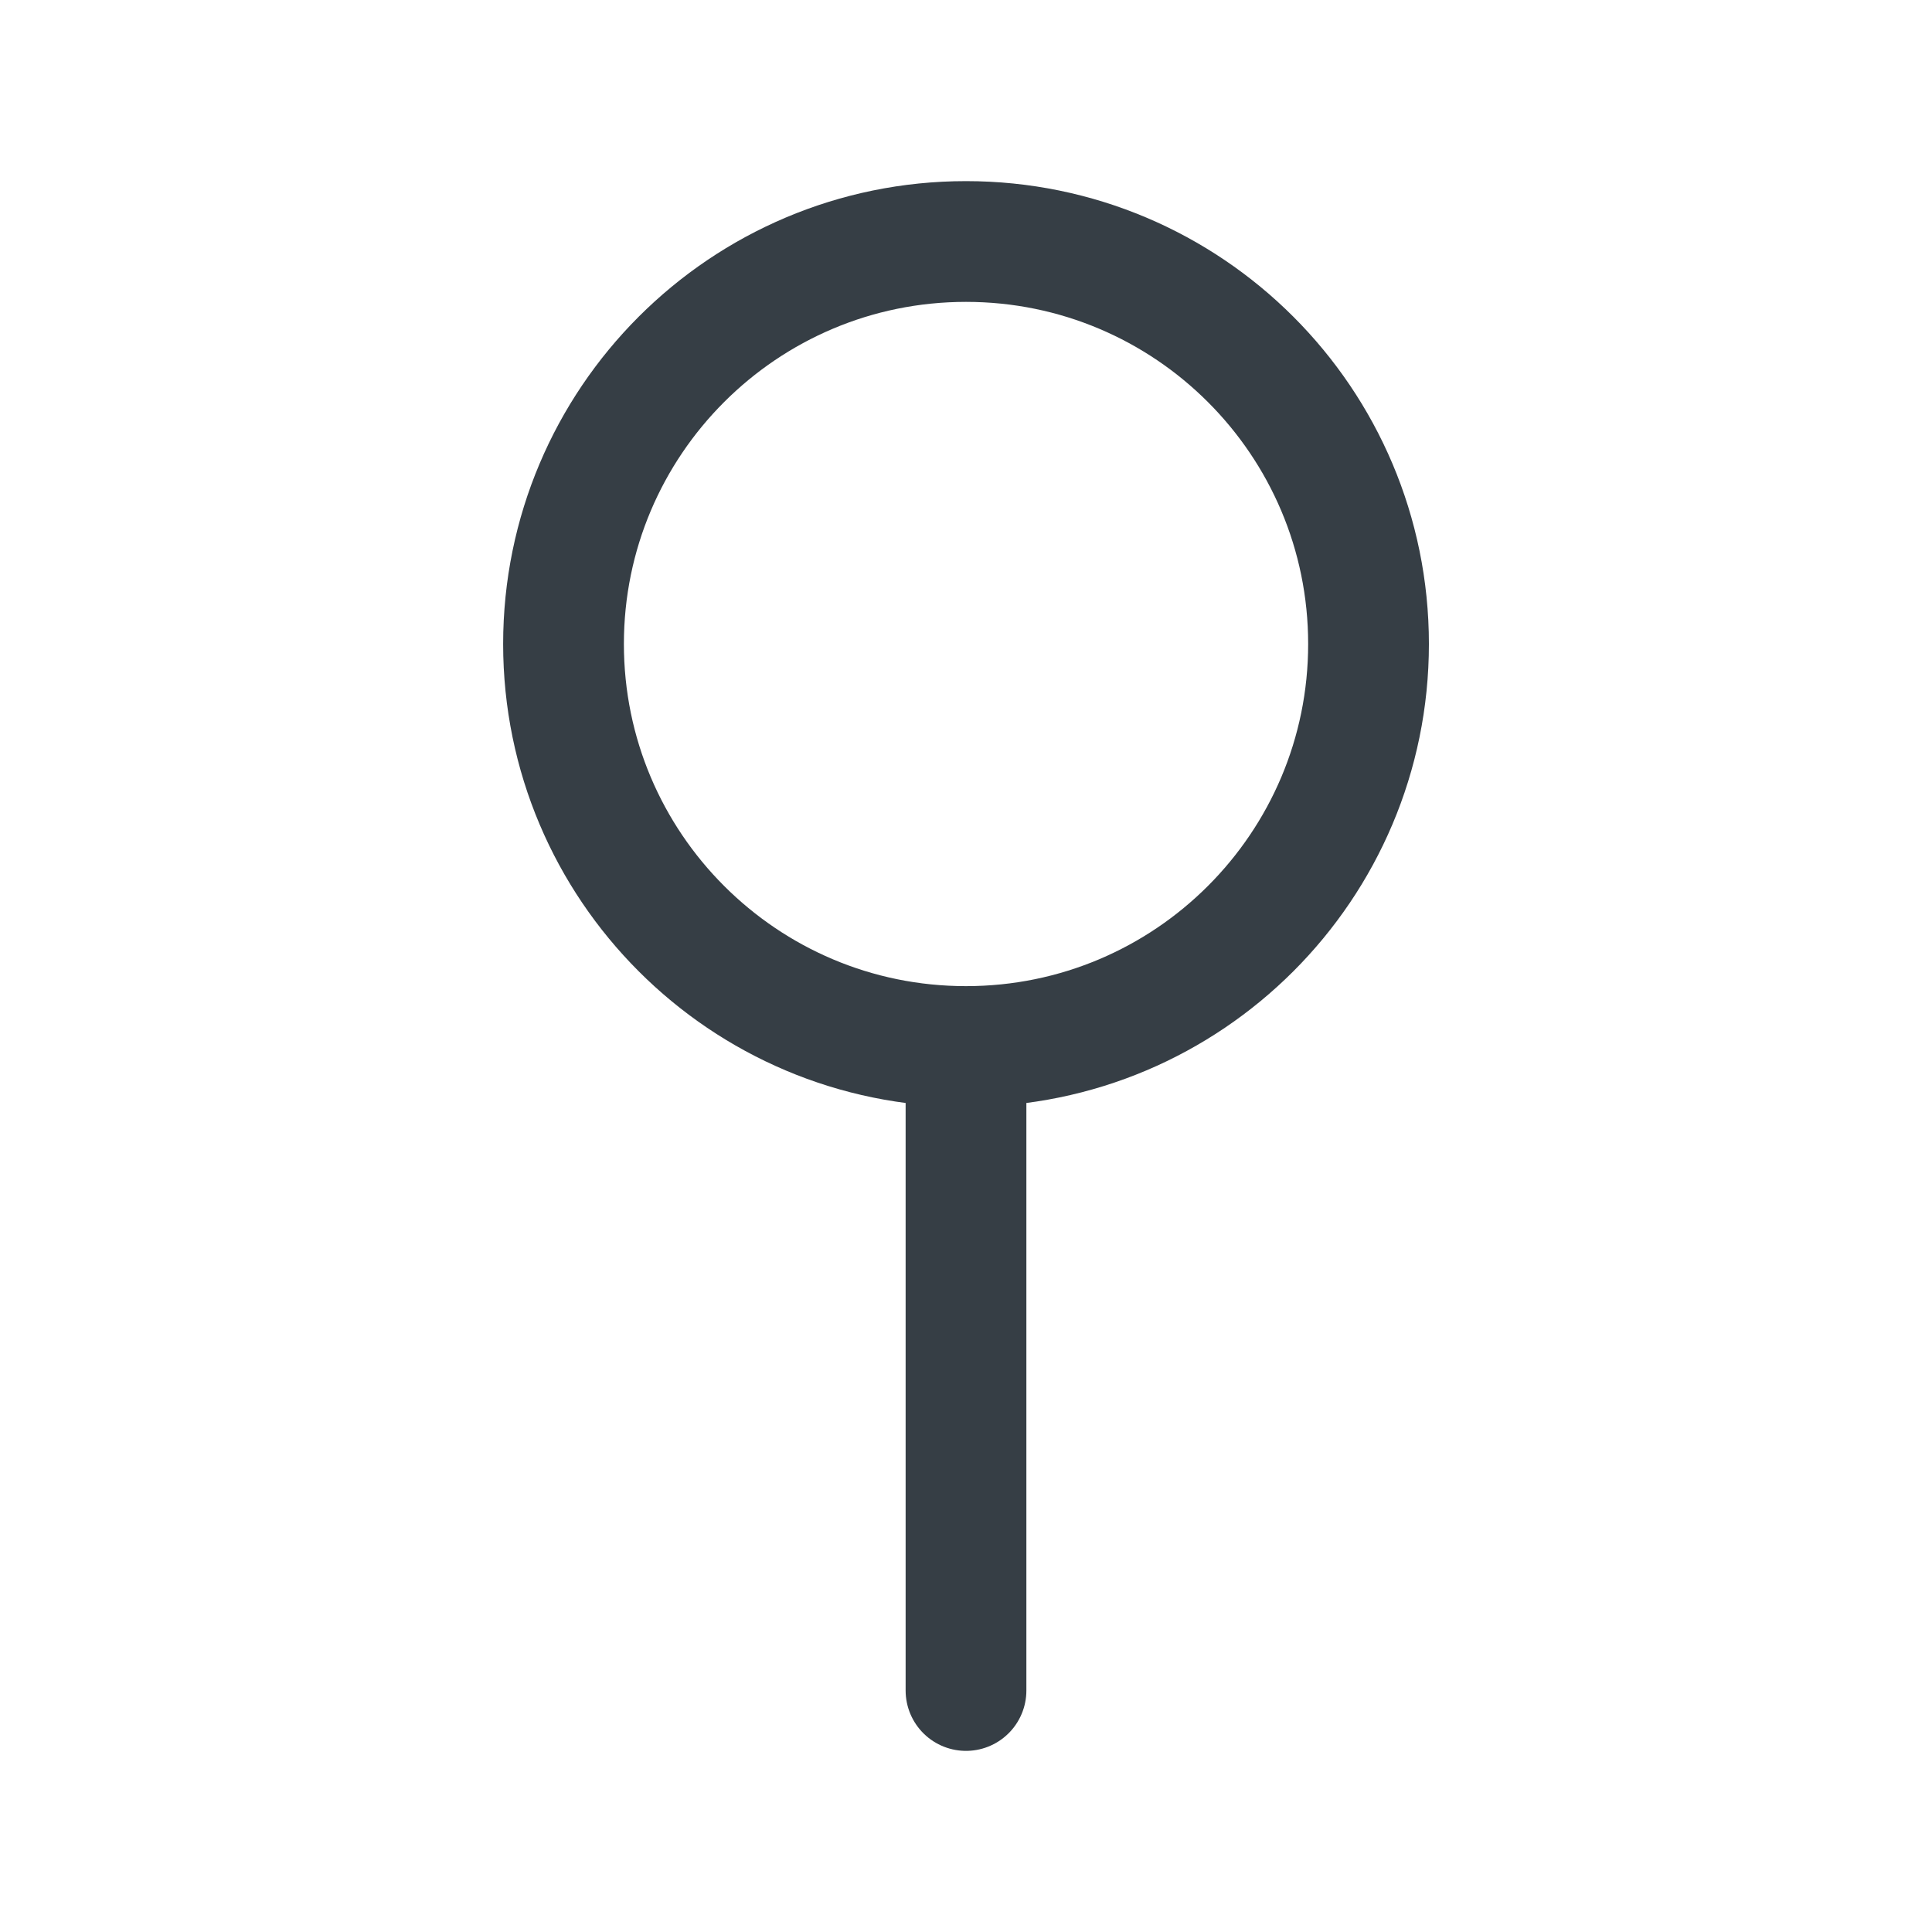 <svg width="40" height="40" viewBox="0 0 40 40" fill="none" xmlns="http://www.w3.org/2000/svg">
    <path d="M20 21.667V35M20 21.667C24.603 21.667 28.334 17.936 28.334 13.333C28.334 8.731 24.603 5 20 5C15.398 5 11.667 8.731 11.667 13.333C11.667 17.936 15.398 21.667 20 21.667Z" stroke="#363E45" stroke-width="2.5" stroke-linecap="round" stroke-linejoin="round"/>
</svg> 